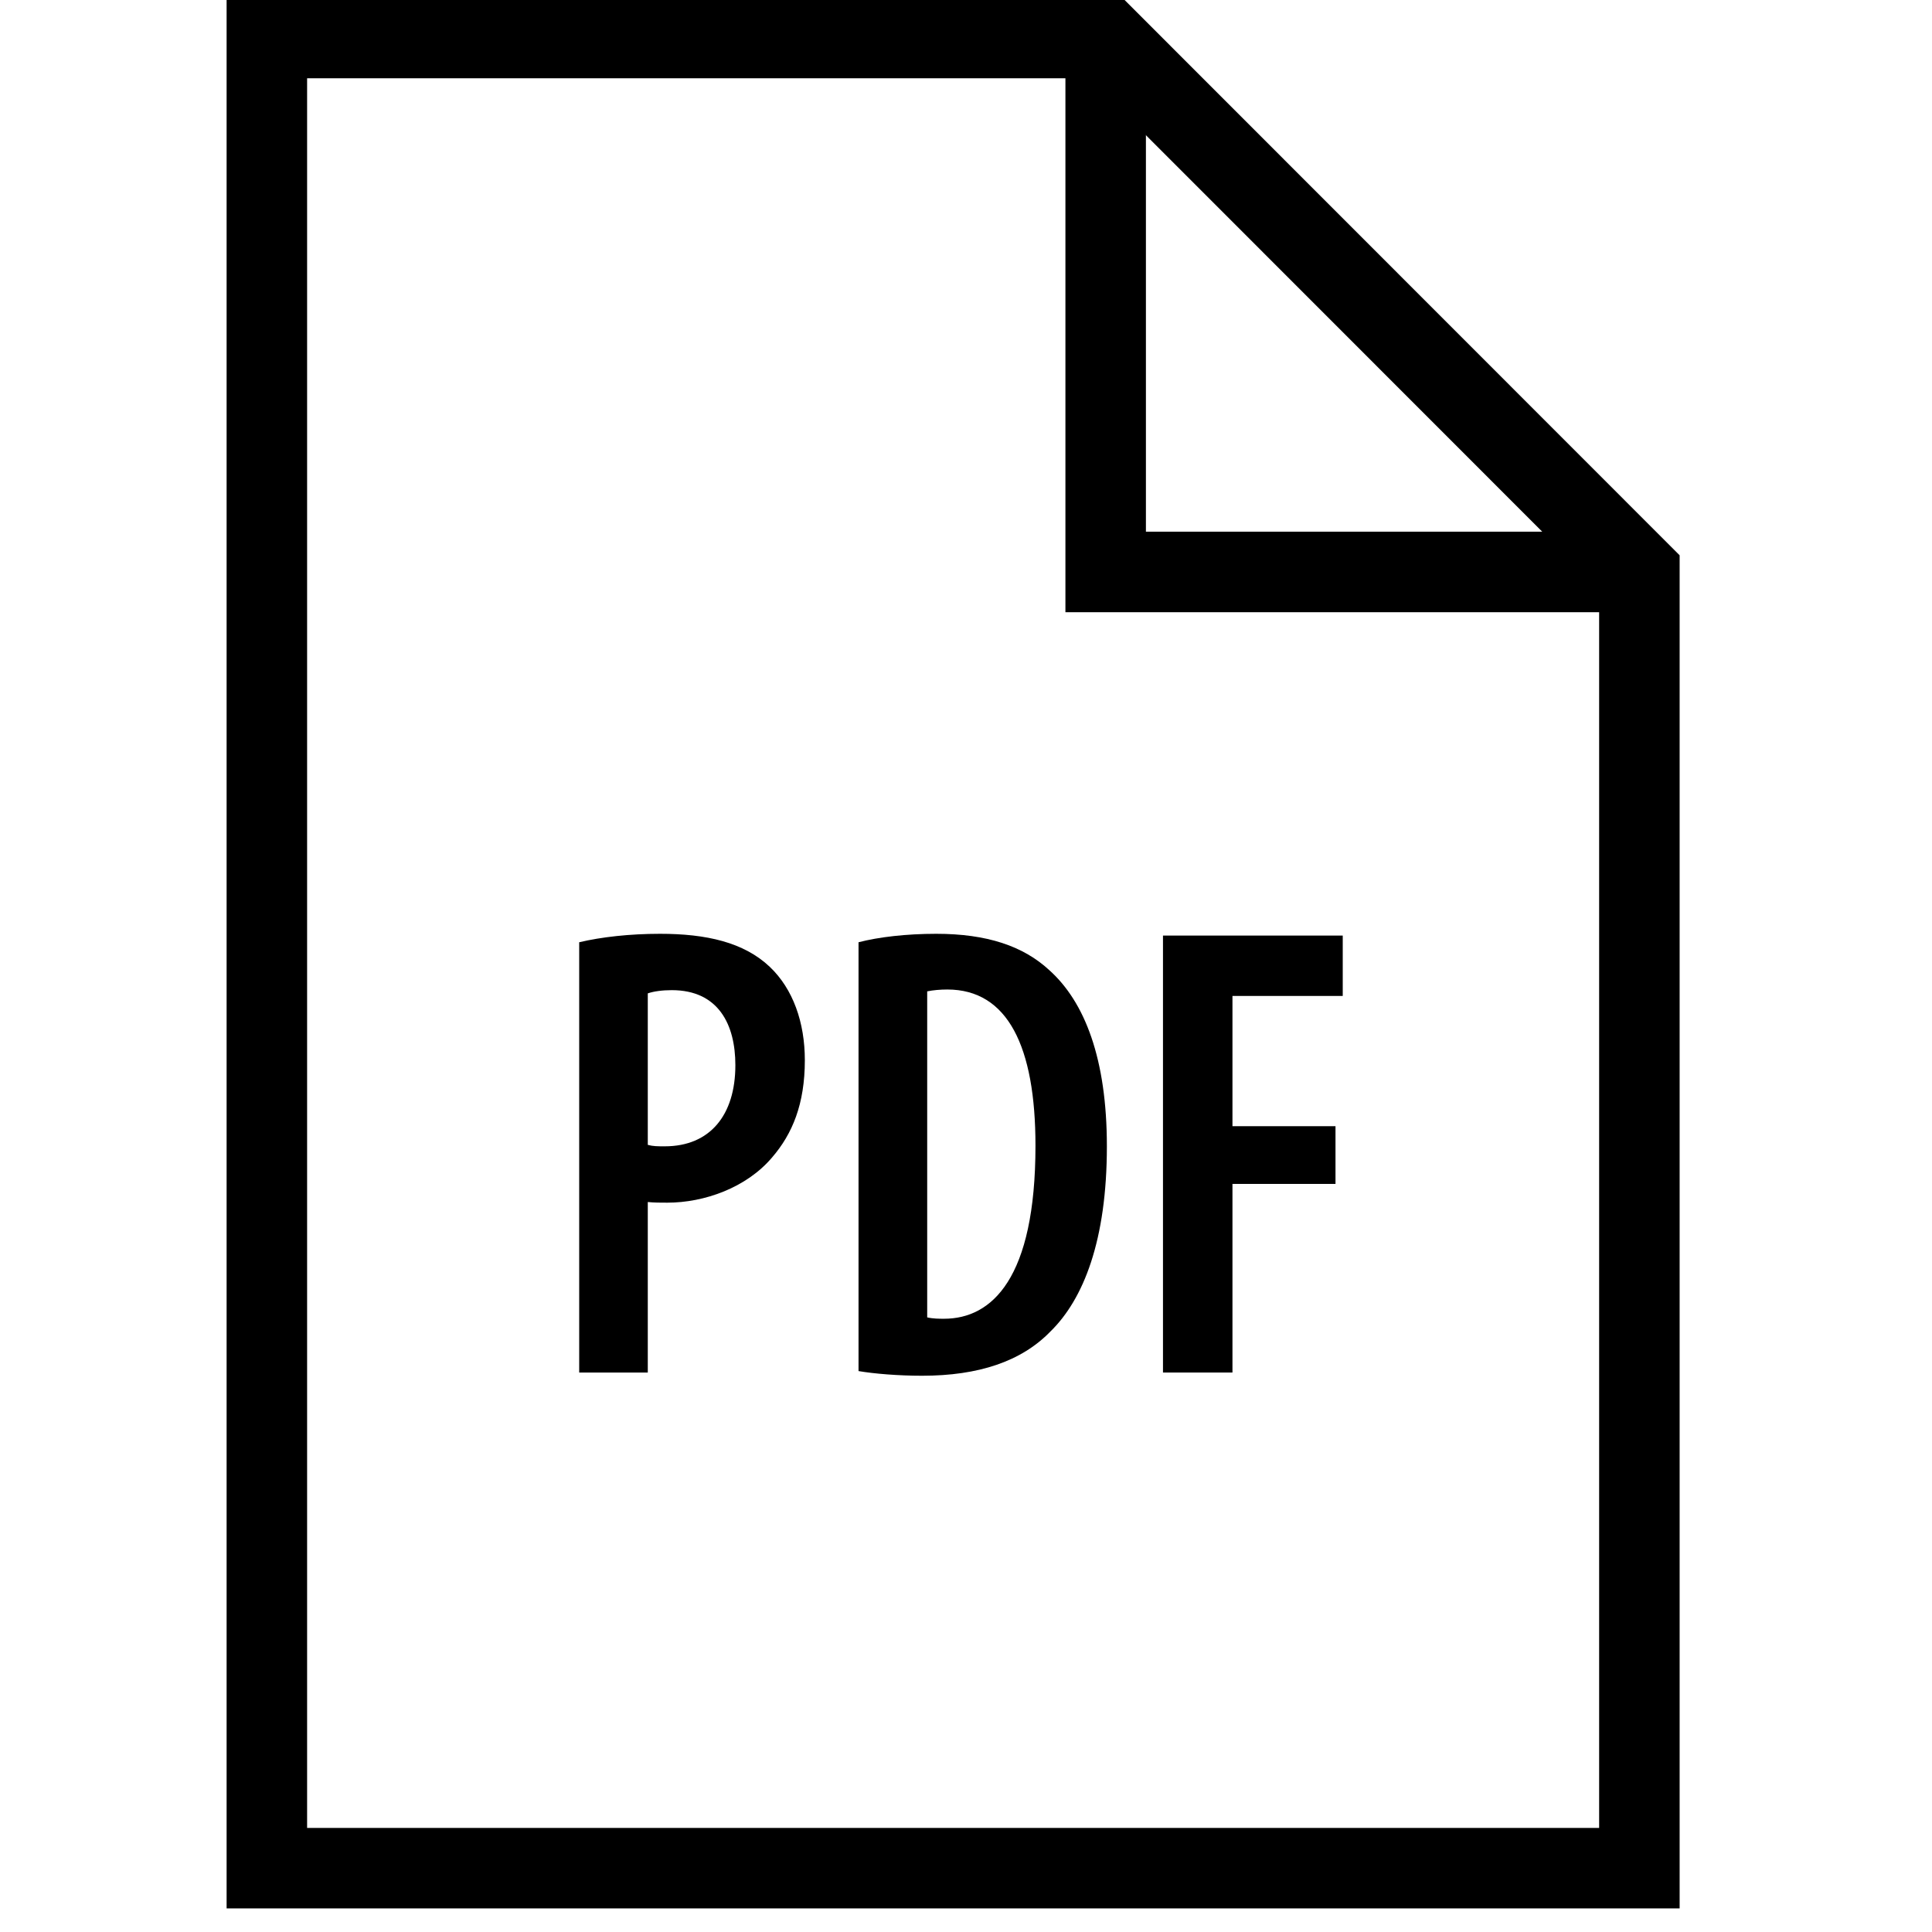 <svg xmlns="http://www.w3.org/2000/svg" width="24" height="24" viewBox="0 0 24 24" fill="none">
<path d="M19.89 7.105H13.735V0.948" stroke="currentColor" stroke-miterlimit="10" stroke-linecap="round"/>
<path d="M20.365 23.207H3.315V0.472H13.735L20.365 7.105V23.207Z" stroke="currentColor" stroke-miterlimit="10" stroke-linecap="round"/>
<path d="M7.195 11.705C7.468 11.64 7.822 11.6 8.2 11.6C8.773 11.6 9.24 11.705 9.562 12.01C9.852 12.285 9.998 12.702 9.998 13.17C9.998 13.717 9.842 14.087 9.592 14.377C9.273 14.755 8.748 14.94 8.29 14.94C8.2 14.94 8.127 14.94 8.047 14.932V17.05H7.195V11.705ZM8.047 14.222C8.113 14.24 8.168 14.24 8.258 14.24C8.82 14.24 9.135 13.852 9.135 13.232C9.135 12.727 8.925 12.3 8.345 12.3C8.225 12.3 8.12 12.315 8.047 12.34V14.222Z" fill="currentColor"/>
<path d="M10.665 11.705C10.915 11.64 11.26 11.6 11.63 11.6C12.26 11.6 12.71 11.752 13.033 12.05C13.475 12.445 13.75 13.152 13.75 14.24C13.75 15.407 13.46 16.14 13.047 16.542C12.688 16.912 12.155 17.09 11.455 17.09C11.158 17.09 10.86 17.065 10.665 17.032V11.705ZM11.518 16.365C11.59 16.382 11.67 16.382 11.727 16.382C12.322 16.382 12.863 15.882 12.863 14.232C12.863 13 12.518 12.292 11.768 12.292C11.68 12.292 11.59 12.3 11.518 12.315V16.365Z" fill="currentColor"/>
<path d="M14.447 11.622H16.68V12.372H15.31V13.99H16.59V14.707H15.31V17.05H14.447V11.622Z" fill="currentColor"/>
</svg>
